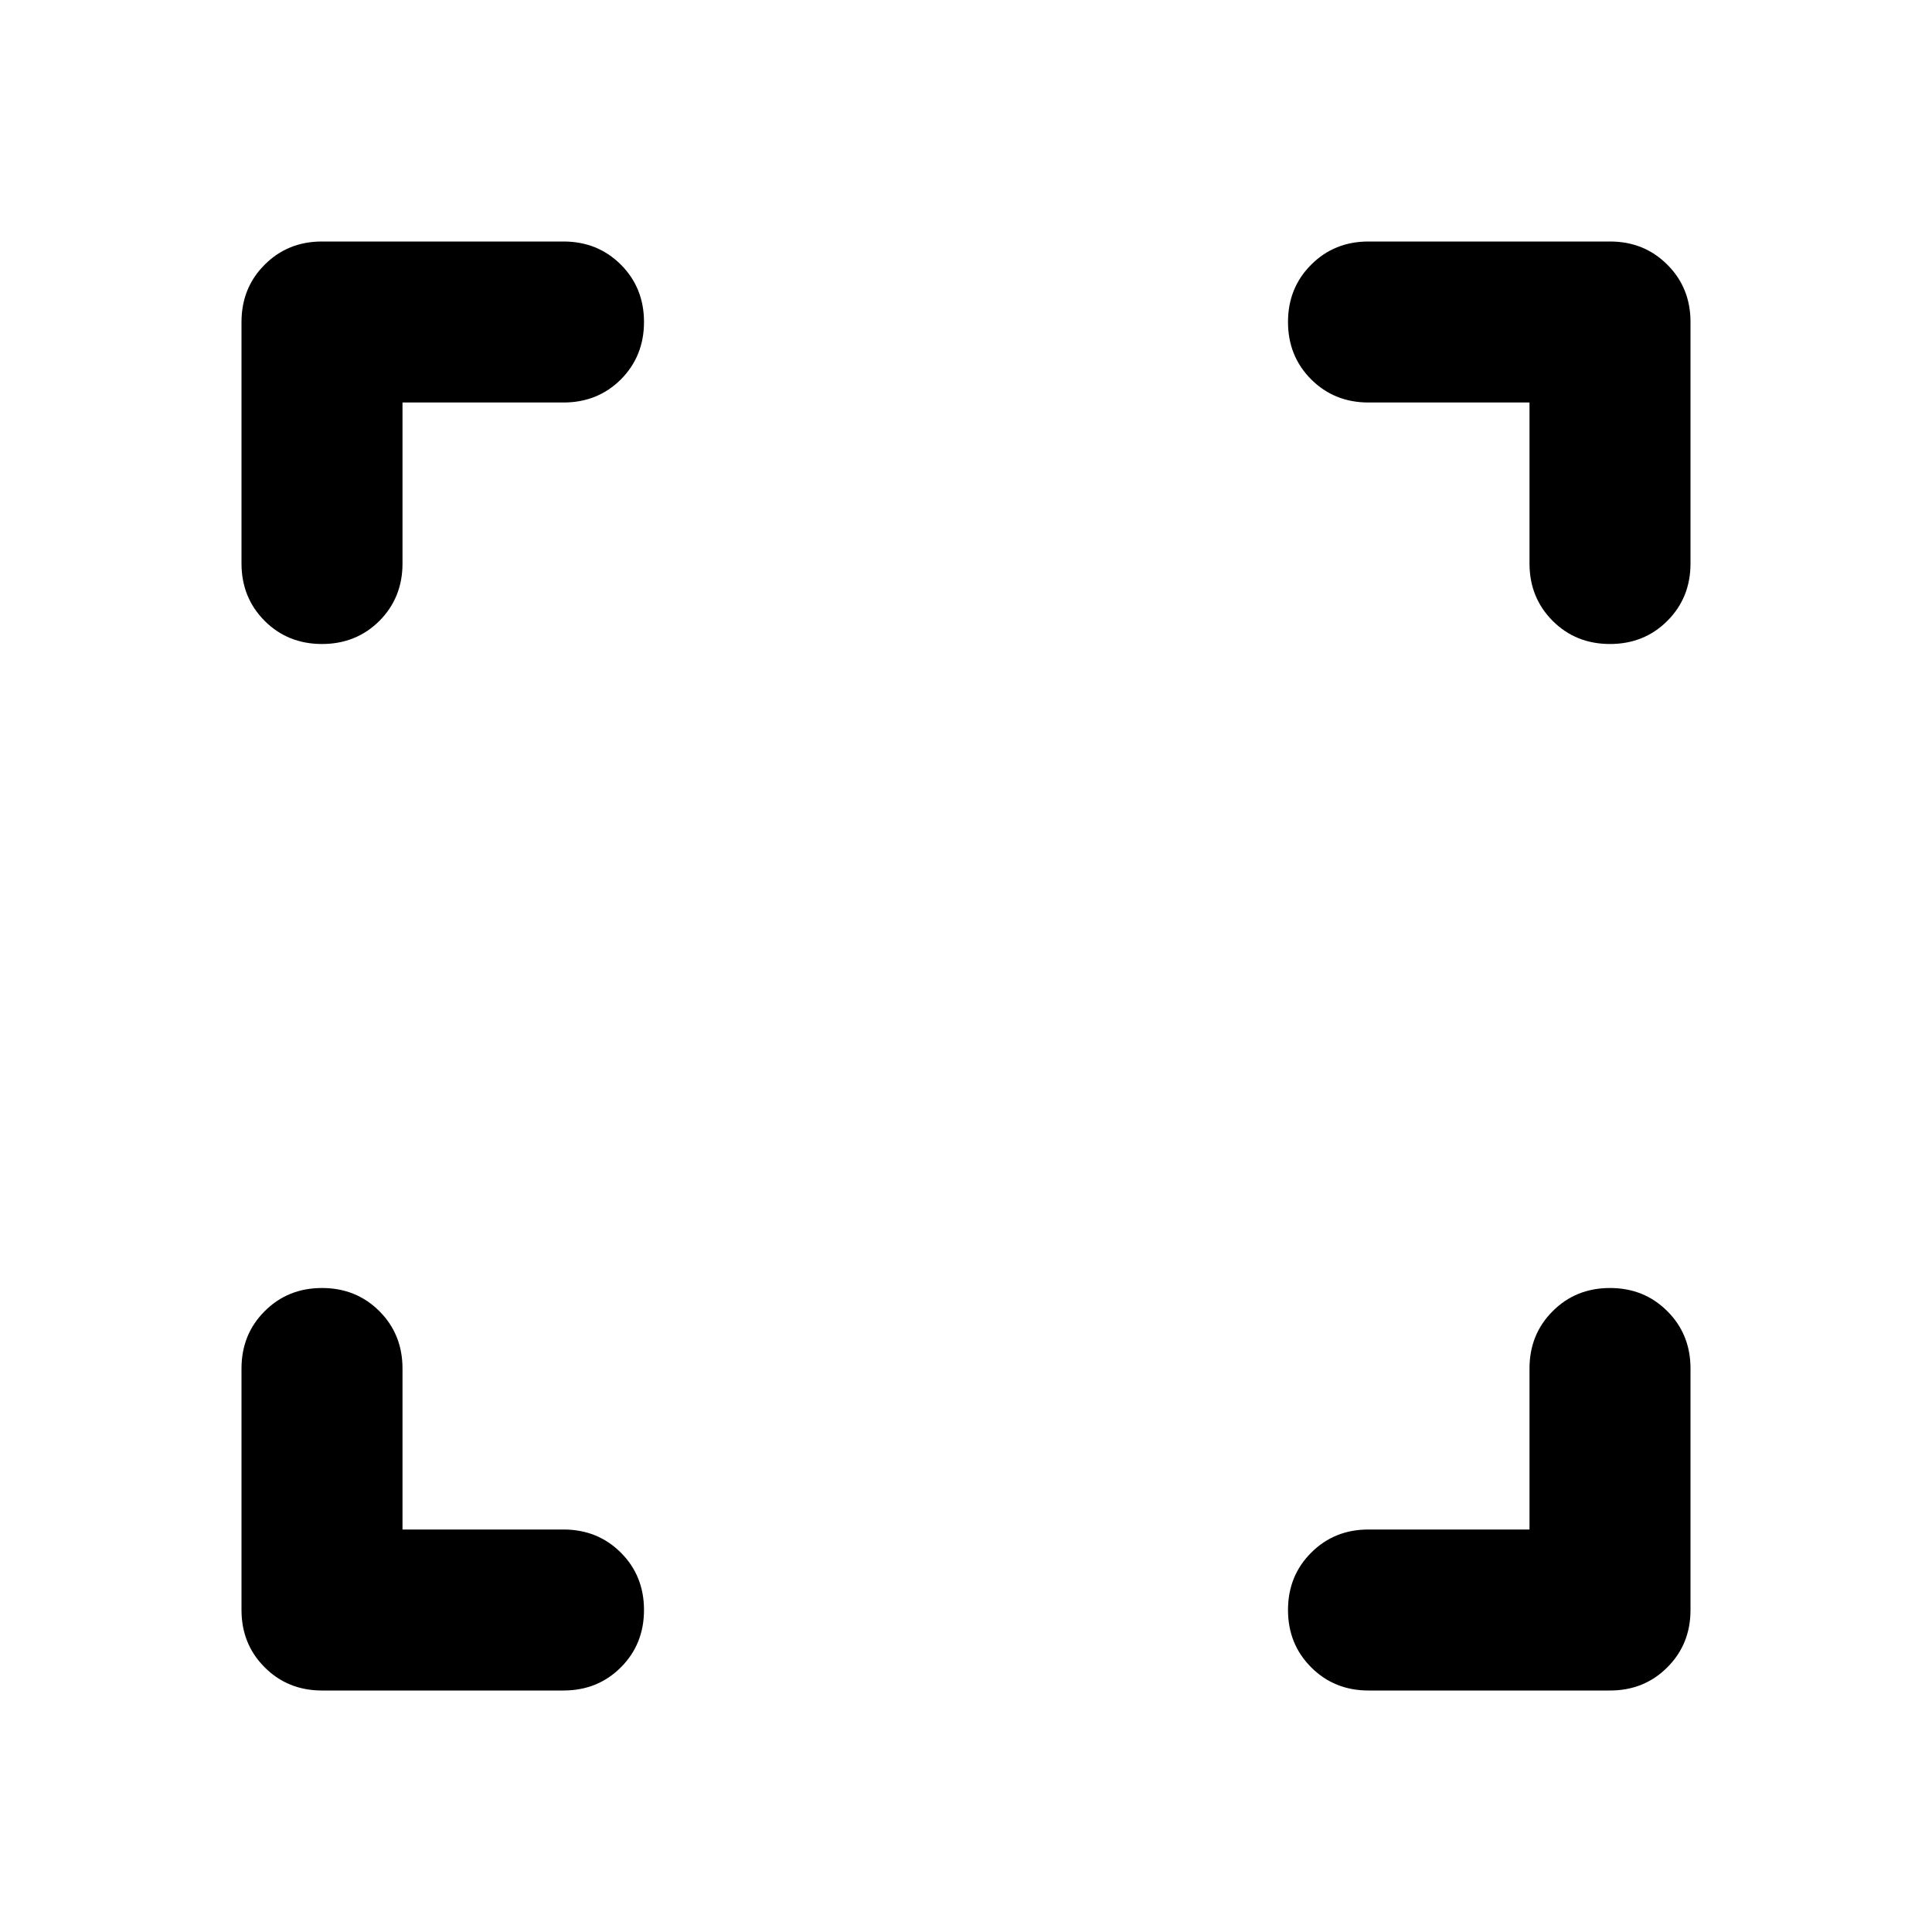 <svg width="24" height="24" viewBox="0 0 24 24" fill="none" xmlns="http://www.w3.org/2000/svg">
<g clip-path="url(#clip0_1_290)">
<path d="M5 19H7C7.283 19 7.521 19.096 7.713 19.288C7.904 19.479 8 19.717 8 20C8 20.283 7.904 20.521 7.713 20.712C7.521 20.904 7.283 21 7 21H4C3.717 21 3.479 20.904 3.288 20.712C3.096 20.521 3 20.283 3 20V17C3 16.717 3.096 16.479 3.288 16.288C3.479 16.096 3.717 16 4 16C4.283 16 4.521 16.096 4.713 16.288C4.904 16.479 5 16.717 5 17V19ZM19 19V17C19 16.717 19.096 16.479 19.288 16.288C19.479 16.096 19.717 16 20 16C20.283 16 20.521 16.096 20.712 16.288C20.904 16.479 21 16.717 21 17V20C21 20.283 20.904 20.521 20.712 20.712C20.521 20.904 20.283 21 20 21H17C16.717 21 16.479 20.904 16.288 20.712C16.096 20.521 16 20.283 16 20C16 19.717 16.096 19.479 16.288 19.288C16.479 19.096 16.717 19 17 19H19ZM5 5V7C5 7.283 4.904 7.521 4.713 7.713C4.521 7.904 4.283 8 4 8C3.717 8 3.479 7.904 3.288 7.713C3.096 7.521 3 7.283 3 7V4C3 3.717 3.096 3.479 3.288 3.288C3.479 3.096 3.717 3 4 3H7C7.283 3 7.521 3.096 7.713 3.288C7.904 3.479 8 3.717 8 4C8 4.283 7.904 4.521 7.713 4.713C7.521 4.904 7.283 5 7 5H5ZM19 5H17C16.717 5 16.479 4.904 16.288 4.713C16.096 4.521 16 4.283 16 4C16 3.717 16.096 3.479 16.288 3.288C16.479 3.096 16.717 3 17 3H20C20.283 3 20.521 3.096 20.712 3.288C20.904 3.479 21 3.717 21 4V7C21 7.283 20.904 7.521 20.712 7.713C20.521 7.904 20.283 8 20 8C19.717 8 19.479 7.904 19.288 7.713C19.096 7.521 19 7.283 19 7V5Z" fill="currentColor"/>
</g>
<defs>
<clipPath id="clip0_1_290">
<rect width="24" height="24" fill="white"/>
</clipPath>
</defs>
</svg>
